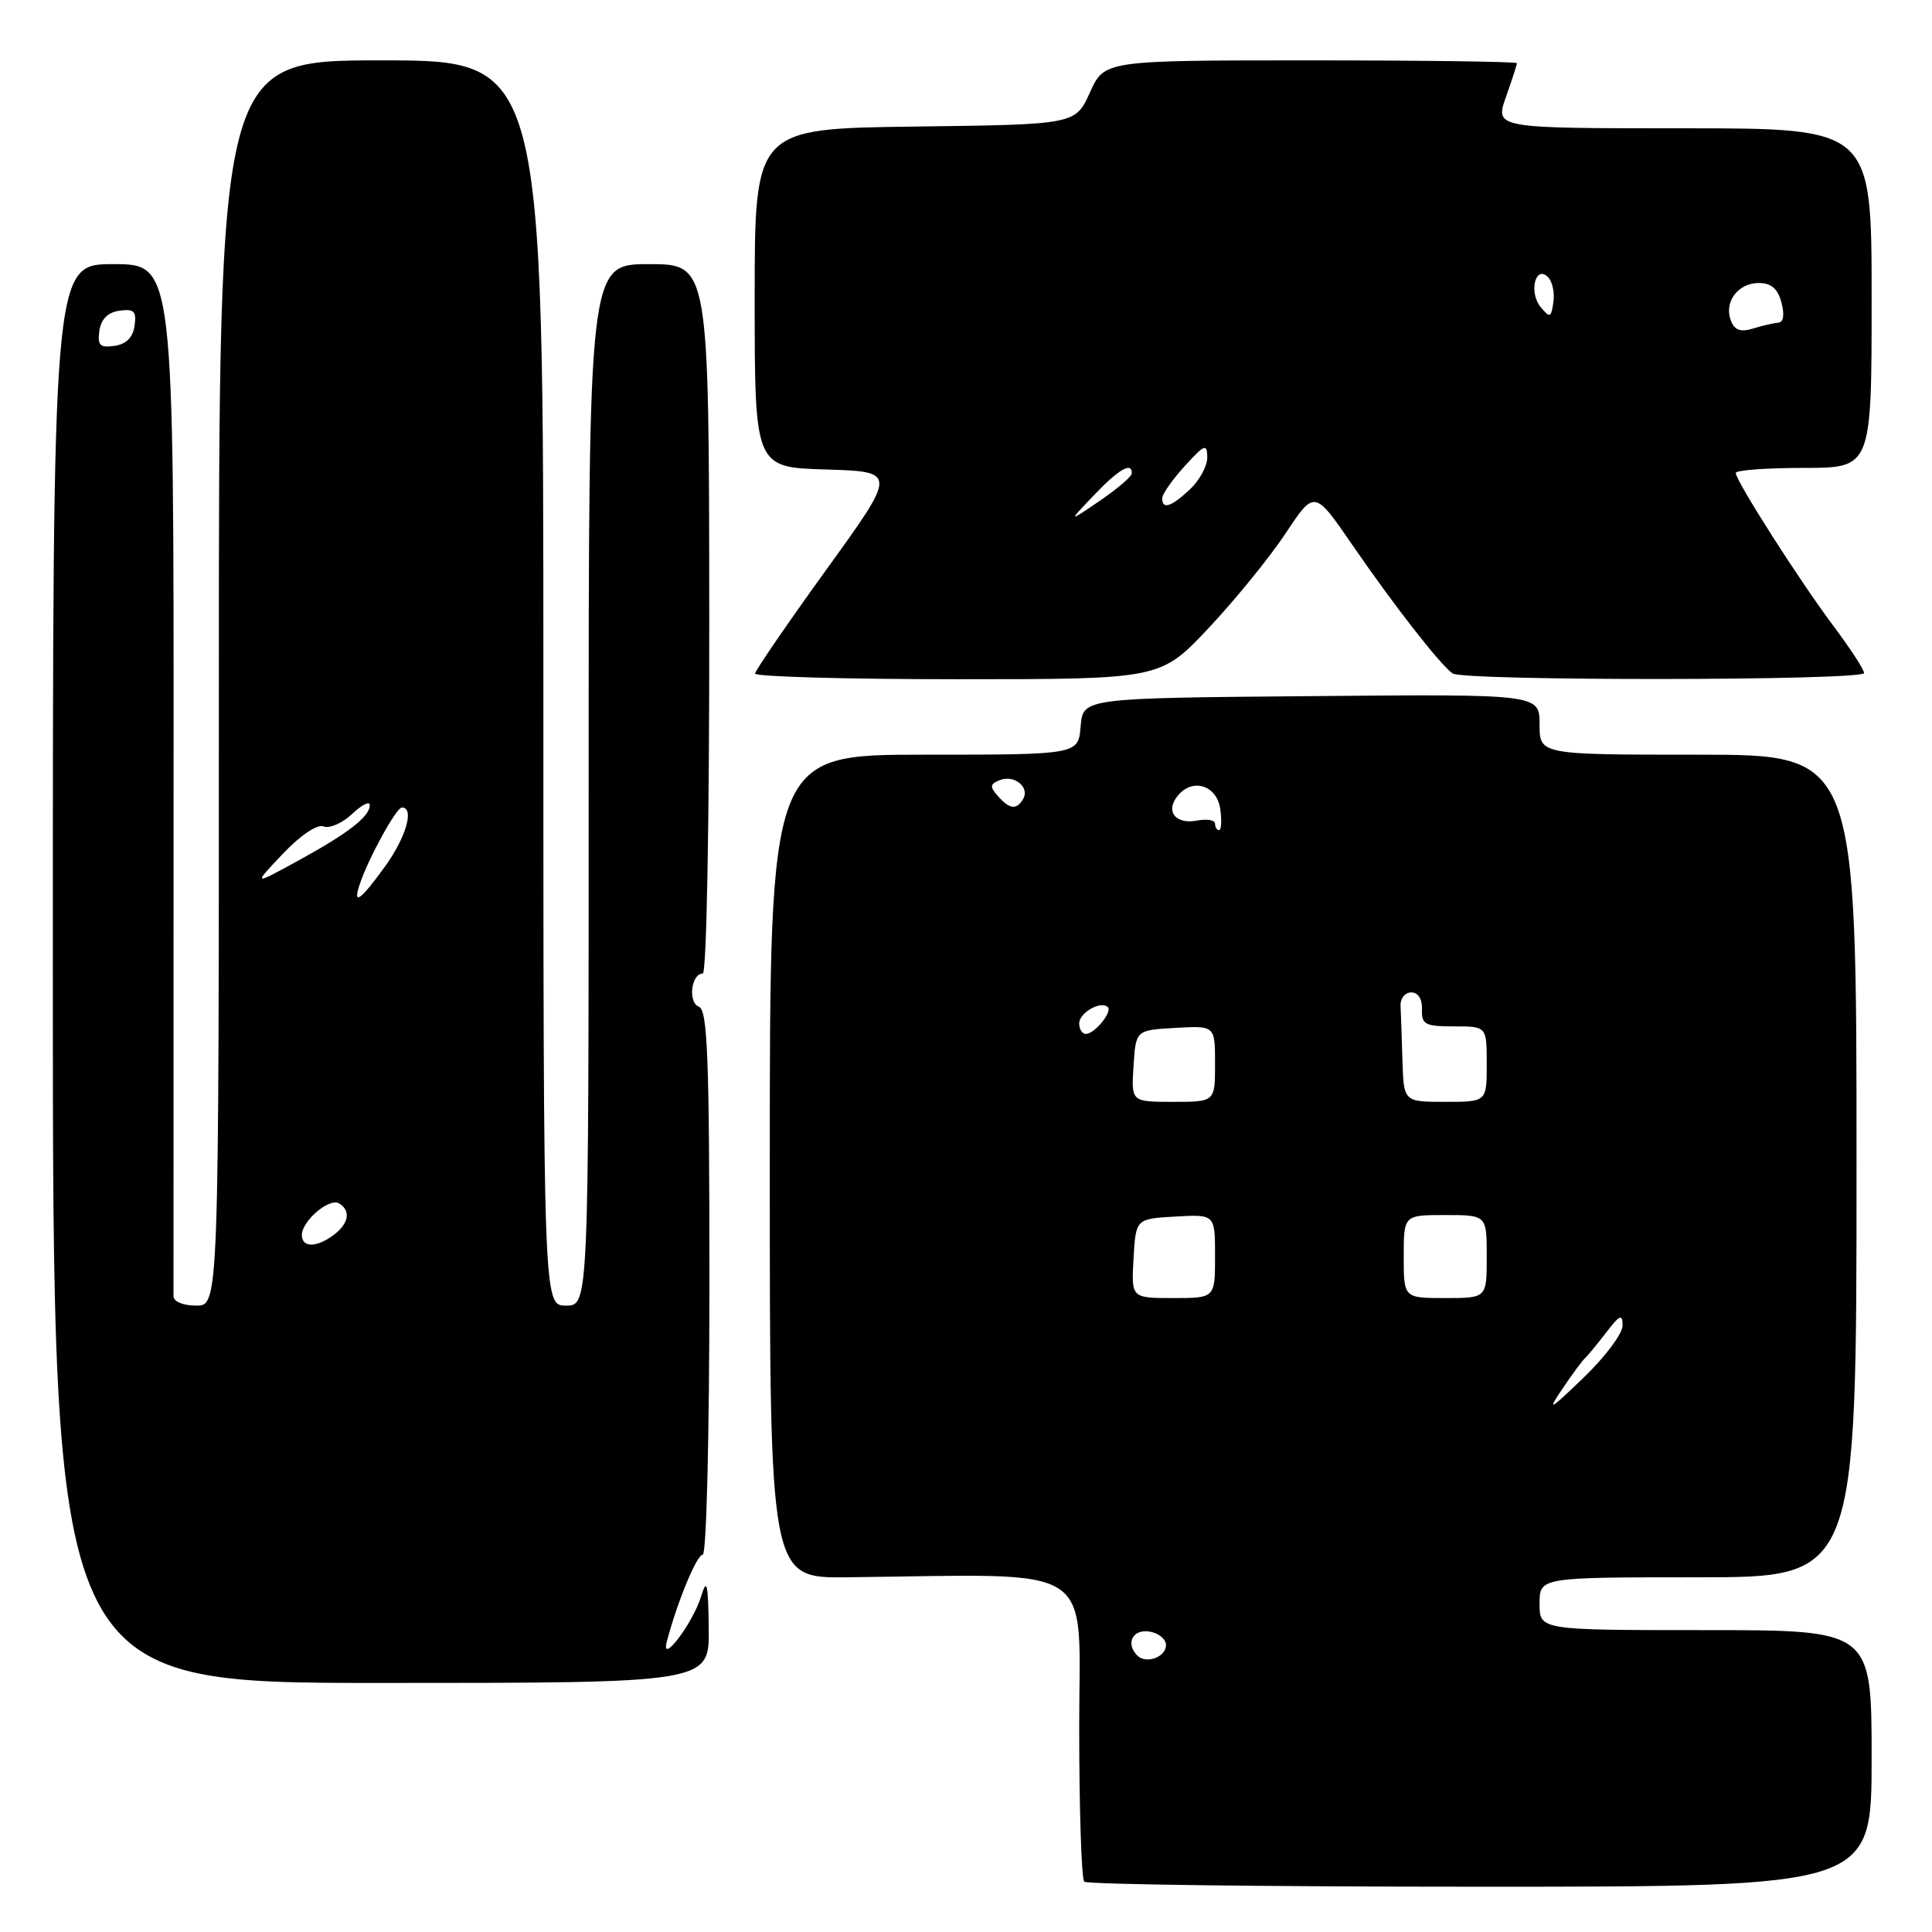 <?xml version="1.0" encoding="UTF-8" standalone="no"?>
<!DOCTYPE svg PUBLIC "-//W3C//DTD SVG 1.1//EN" "http://www.w3.org/Graphics/SVG/1.1/DTD/svg11.dtd" >
<svg xmlns="http://www.w3.org/2000/svg" xmlns:xlink="http://www.w3.org/1999/xlink" version="1.1" viewBox="0 0 256 256">
 <g >
 <path fill="currentColor"
d=" M 248.00 233.00 C 248.00 216.00 248.00 216.00 226.00 216.00 C 204.00 216.00 204.00 216.00 204.00 212.50 C 204.00 209.00 204.00 209.00 225.00 209.00 C 246.00 209.00 246.00 209.00 246.00 154.50 C 246.00 100.00 246.00 100.00 225.00 100.00 C 204.00 100.00 204.00 100.00 204.00 95.99 C 204.00 91.97 204.00 91.97 173.75 92.24 C 143.50 92.50 143.50 92.50 143.19 96.25 C 142.88 100.00 142.88 100.00 122.44 100.00 C 102.00 100.00 102.00 100.00 102.00 154.56 C 102.00 209.11 102.00 209.11 112.25 209.00 C 145.93 208.62 143.00 206.73 143.00 228.83 C 143.00 239.74 143.30 248.97 143.67 249.33 C 144.03 249.70 167.66 250.00 196.17 250.00 C 248.00 250.00 248.00 250.00 248.00 233.00 Z  M 93.91 215.75 C 93.84 209.77 93.66 209.03 92.91 211.50 C 91.82 215.09 87.48 220.81 88.36 217.50 C 89.77 212.18 92.33 206.00 93.12 206.00 C 93.61 206.00 94.00 190.09 94.00 169.97 C 94.00 140.14 93.76 133.85 92.61 133.40 C 91.13 132.84 91.58 129.00 93.12 129.00 C 93.63 129.00 94.00 108.77 93.98 82.00 C 93.95 35.00 93.95 35.00 85.97 35.00 C 78.00 35.00 78.00 35.00 78.00 104.00 C 78.00 173.00 78.00 173.00 75.00 173.00 C 72.00 173.00 72.00 173.00 72.00 90.50 C 72.00 8.00 72.00 8.00 50.50 8.00 C 29.00 8.00 29.00 8.00 29.00 90.50 C 29.00 173.00 29.00 173.00 26.00 173.00 C 24.27 173.00 22.99 172.47 22.99 171.75 C 22.98 171.06 22.99 140.01 23.00 102.75 C 23.03 35.00 23.03 35.00 15.01 35.00 C 7.00 35.00 7.00 35.00 7.00 129.00 C 7.00 223.00 7.00 223.00 50.50 223.00 C 94.00 223.00 94.00 223.00 93.91 215.75 Z  M 160.13 83.24 C 163.63 79.52 168.23 73.87 170.34 70.69 C 174.17 64.90 174.17 64.90 179.19 72.20 C 184.63 80.13 190.82 88.07 192.47 89.23 C 193.89 90.25 247.00 90.20 247.00 89.18 C 247.00 88.73 245.17 85.92 242.93 82.93 C 238.43 76.93 230.00 63.71 230.00 62.67 C 230.00 62.30 234.05 62.00 239.00 62.00 C 248.00 62.00 248.00 62.00 248.00 39.50 C 248.00 17.00 248.00 17.00 223.04 17.00 C 198.09 17.00 198.09 17.00 199.54 12.87 C 200.34 10.61 201.00 8.58 201.00 8.37 C 201.00 8.17 188.70 8.00 173.67 8.00 C 146.34 8.00 146.34 8.00 144.42 12.25 C 142.50 16.50 142.50 16.50 121.25 16.77 C 100.00 17.04 100.00 17.04 100.00 39.48 C 100.00 61.93 100.00 61.93 109.43 62.21 C 118.87 62.50 118.87 62.50 109.48 75.50 C 104.32 82.65 100.08 88.84 100.05 89.25 C 100.02 89.66 112.10 90.00 126.88 90.00 C 153.76 90.00 153.76 90.00 160.13 83.24 Z  M 150.70 219.37 C 149.13 217.79 150.06 215.87 152.25 216.18 C 153.49 216.36 154.50 217.17 154.50 217.99 C 154.50 219.58 151.87 220.53 150.70 219.37 Z  M 207.04 184.00 C 208.34 182.07 209.67 180.28 209.99 180.00 C 210.31 179.72 211.57 178.20 212.78 176.62 C 214.64 174.20 215.00 174.05 215.00 175.65 C 215.00 176.71 212.68 179.81 209.84 182.54 C 205.28 186.93 204.95 187.10 207.04 184.00 Z  M 150.20 166.75 C 150.50 161.50 150.50 161.50 155.75 161.20 C 161.00 160.90 161.00 160.90 161.00 166.45 C 161.00 172.00 161.00 172.00 155.45 172.00 C 149.90 172.00 149.90 172.00 150.20 166.75 Z  M 186.00 166.50 C 186.00 161.00 186.00 161.00 191.50 161.00 C 197.00 161.00 197.00 161.00 197.00 166.50 C 197.00 172.00 197.00 172.00 191.50 172.00 C 186.00 172.00 186.00 172.00 186.00 166.50 Z  M 150.20 141.25 C 150.50 136.50 150.50 136.50 155.75 136.20 C 161.00 135.90 161.00 135.90 161.00 140.95 C 161.00 146.00 161.00 146.00 155.45 146.00 C 149.89 146.00 149.89 146.00 150.20 141.25 Z  M 185.83 140.50 C 185.74 137.47 185.63 134.21 185.58 133.25 C 185.54 132.29 186.18 131.50 187.00 131.50 C 187.91 131.50 188.47 132.38 188.42 133.75 C 188.35 135.75 188.82 136.00 192.67 136.00 C 197.00 136.00 197.00 136.00 197.00 141.00 C 197.00 146.00 197.00 146.00 191.50 146.00 C 186.00 146.00 186.00 146.00 185.83 140.50 Z  M 143.00 135.61 C 143.00 134.19 145.88 132.55 146.79 133.45 C 147.42 134.09 145.04 137.00 143.88 137.00 C 143.39 137.00 143.00 136.37 143.00 135.61 Z  M 161.00 109.14 C 161.00 108.66 159.93 108.48 158.62 108.73 C 155.74 109.28 154.36 107.48 156.08 105.41 C 158.06 103.02 161.28 104.08 161.70 107.25 C 161.90 108.76 161.83 110.00 161.53 110.00 C 161.24 110.00 161.00 109.61 161.00 109.14 Z  M 132.20 105.45 C 131.12 104.23 131.17 103.87 132.52 103.36 C 134.44 102.62 136.51 104.36 135.55 105.91 C 134.66 107.36 133.77 107.23 132.20 105.45 Z  M 40.00 163.65 C 40.00 161.77 43.65 158.67 44.94 159.46 C 46.51 160.43 46.23 162.10 44.25 163.61 C 41.98 165.33 40.00 165.35 40.00 163.65 Z  M 47.64 117.25 C 48.74 113.87 52.50 107.00 53.25 107.00 C 54.95 107.00 53.81 110.96 50.99 114.85 C 47.77 119.30 46.72 120.05 47.64 117.25 Z  M 37.47 113.14 C 39.84 110.65 42.03 109.18 42.88 109.51 C 43.67 109.81 45.37 109.07 46.66 107.85 C 47.94 106.64 49.00 106.11 49.00 106.67 C 49.00 108.20 46.16 110.40 39.50 114.05 C 33.50 117.33 33.50 117.33 37.47 113.14 Z  M 13.17 43.83 C 13.39 42.28 14.28 41.39 15.83 41.17 C 17.77 40.90 18.10 41.23 17.83 43.17 C 17.61 44.72 16.72 45.61 15.17 45.83 C 13.23 46.10 12.90 45.77 13.17 43.83 Z  M 144.95 65.62 C 148.24 62.16 150.04 61.13 149.96 62.75 C 149.94 63.16 148.03 64.79 145.71 66.37 C 141.50 69.24 141.50 69.24 144.95 65.62 Z  M 154.00 66.02 C 154.00 65.47 155.34 63.56 156.97 61.77 C 159.61 58.87 159.94 58.73 159.97 60.58 C 159.99 61.72 158.96 63.63 157.69 64.83 C 155.18 67.18 154.00 67.56 154.00 66.02 Z  M 229.35 42.48 C 228.41 40.03 230.28 37.50 233.04 37.50 C 234.69 37.50 235.56 38.25 236.05 40.08 C 236.48 41.72 236.33 42.70 235.62 42.76 C 235.00 42.81 233.49 43.16 232.26 43.54 C 230.63 44.04 229.84 43.75 229.35 42.48 Z  M 204.14 40.68 C 202.54 38.74 203.45 35.05 205.12 36.72 C 205.70 37.30 206.02 38.80 205.83 40.05 C 205.53 42.12 205.38 42.18 204.14 40.68 Z "/>
</g>
</svg>